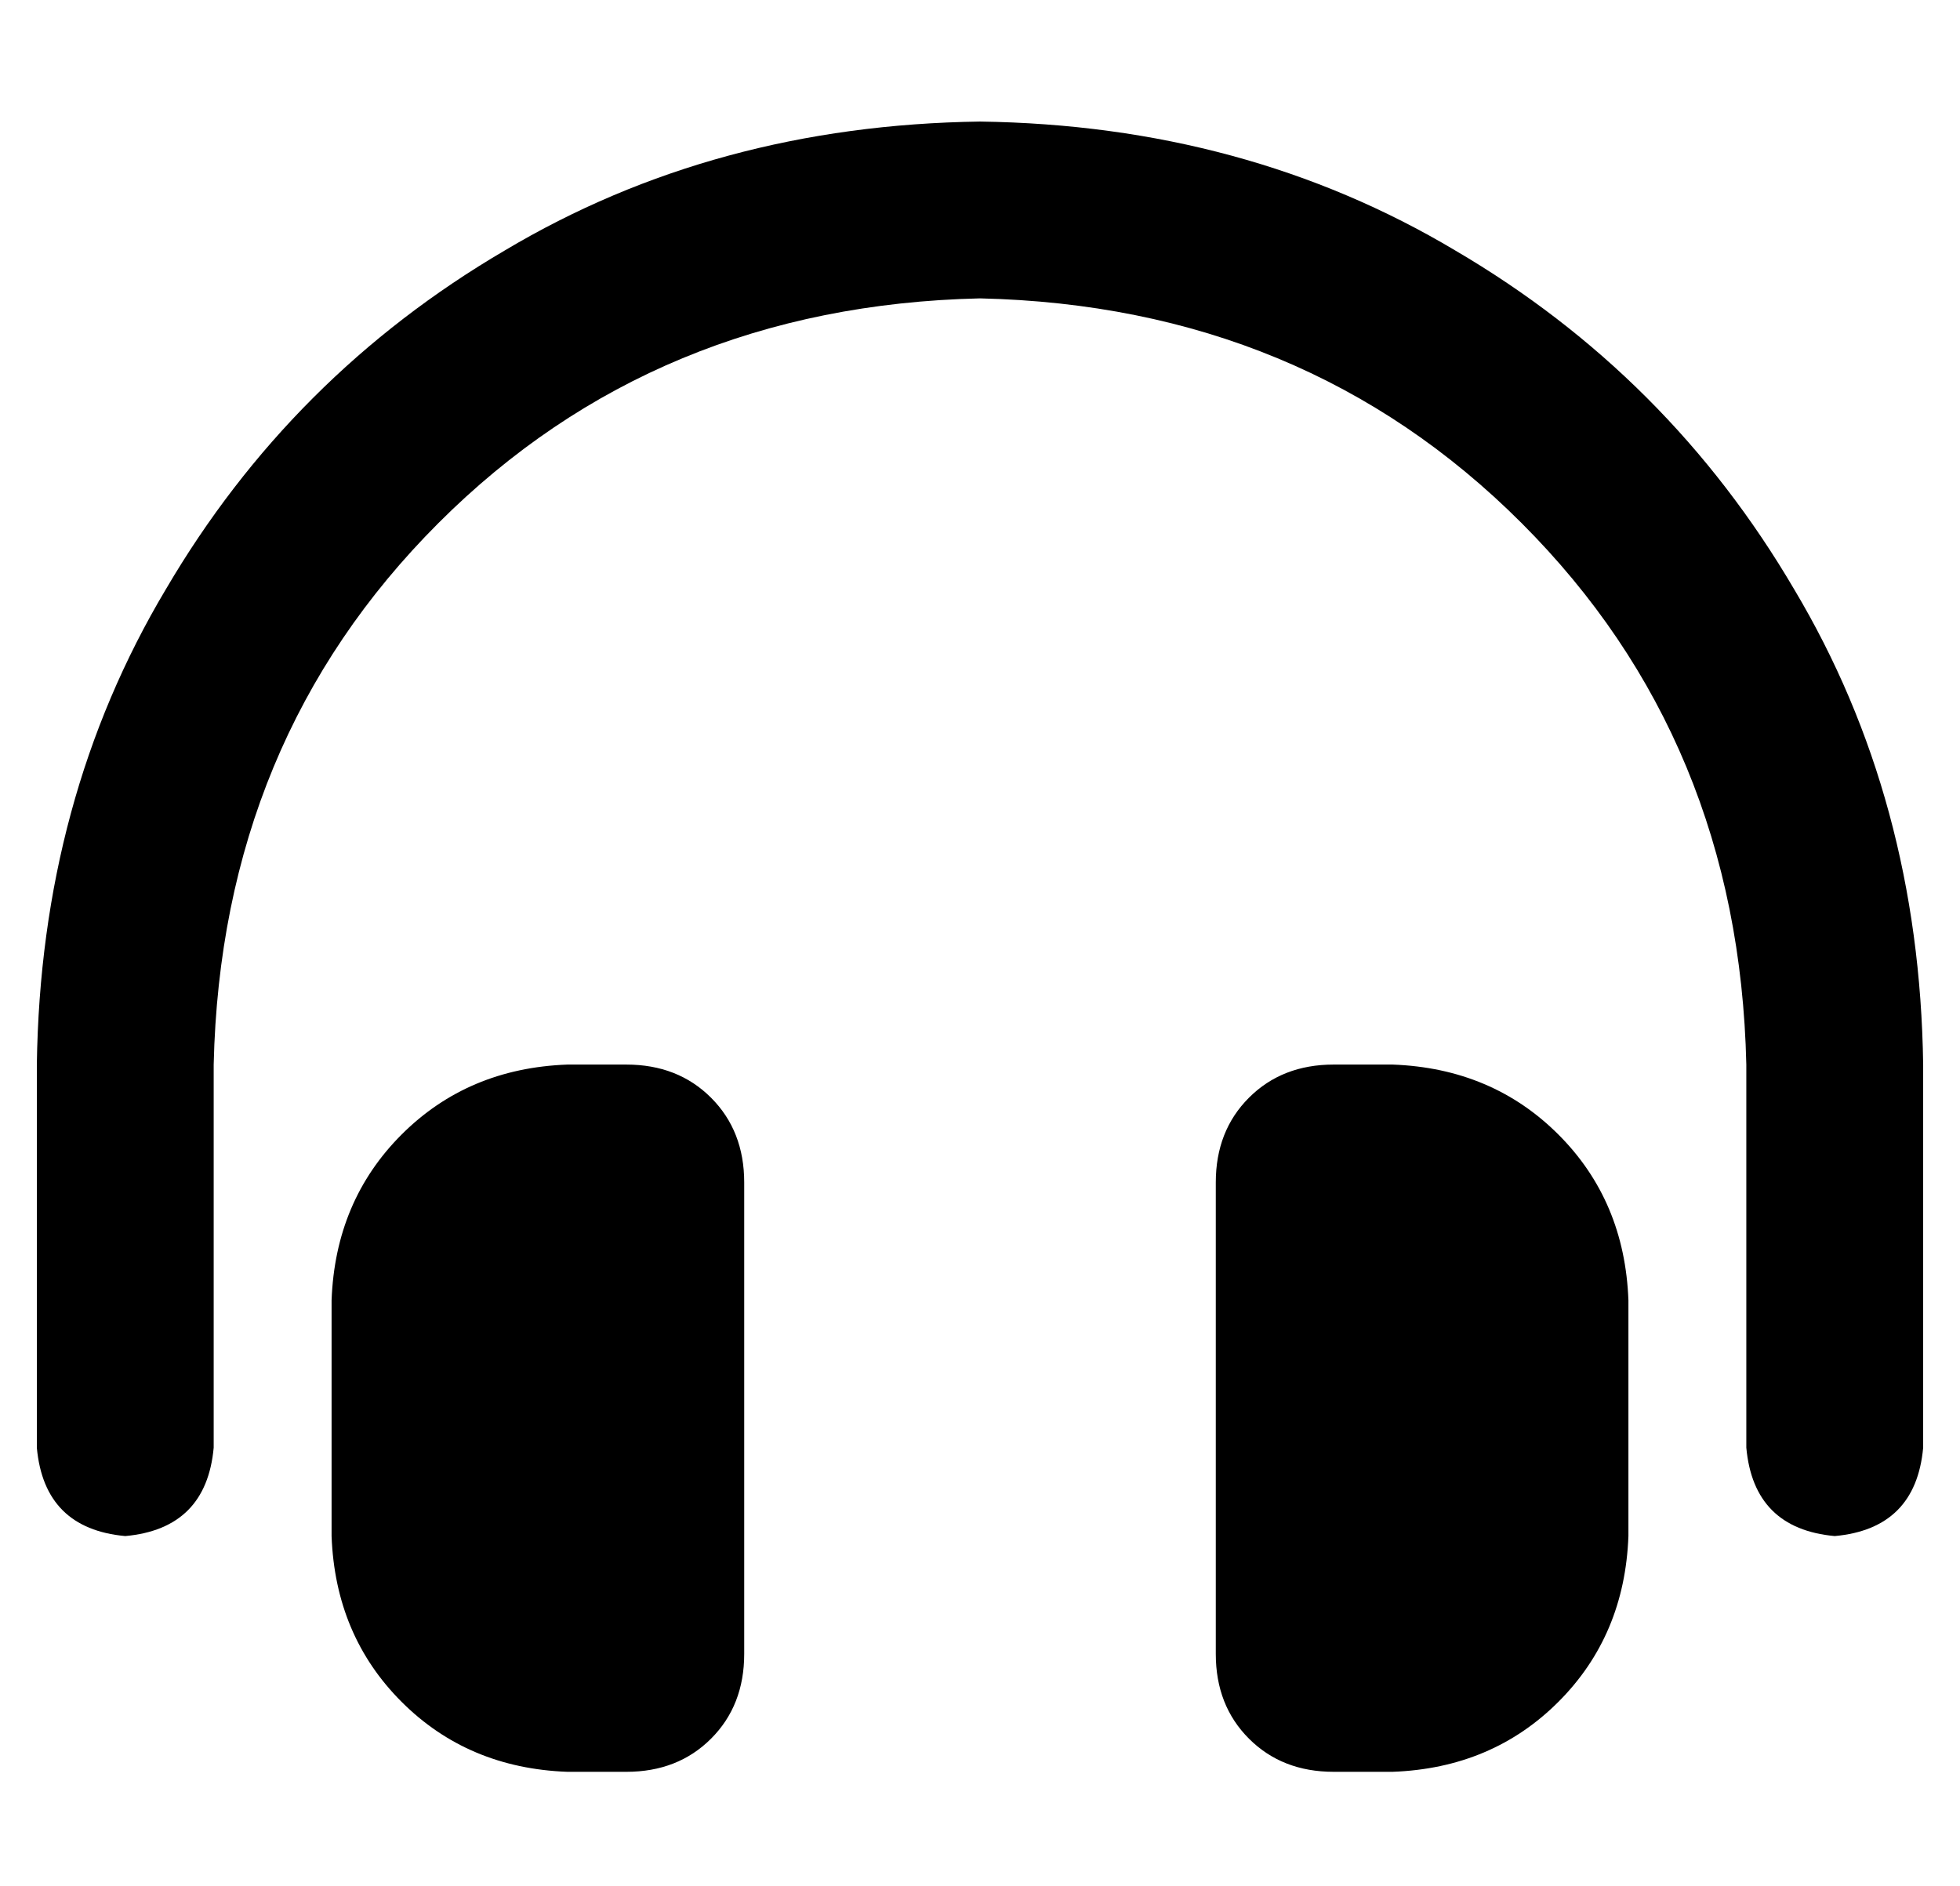 <?xml version="1.0" standalone="no"?>
<!DOCTYPE svg PUBLIC "-//W3C//DTD SVG 1.1//EN" "http://www.w3.org/Graphics/SVG/1.1/DTD/svg11.dtd" >
<svg xmlns="http://www.w3.org/2000/svg" xmlns:xlink="http://www.w3.org/1999/xlink" version="1.1" viewBox="-10 -40 532 512">
   <path fill="currentColor"
d="M256 41q-88 2 -147 61v0v0q-59 59 -61 147v104v0q-2 22 -24 24q-22 -2 -24 -24v-104v0q1 -72 35 -129q34 -58 92 -92q57 -34 129 -35q72 1 129 35q58 34 92 92q34 57 35 129v104v0q-2 22 -24 24q-22 -2 -24 -24v-104v0q-2 -88 -61 -147t-147 -61v0zM80 313q1 -27 19 -45
v0v0q18 -18 45 -19h16v0q14 0 23 9t9 23v128v0q0 14 -9 23t-23 9h-16v0q-27 -1 -45 -19t-19 -45v-64v0zM368 249q27 1 45 19v0v0q18 18 19 45v64v0q-1 27 -19 45t-45 19h-16v0q-14 0 -23 -9t-9 -23v-128v0q0 -14 9 -23t23 -9h16v0z" />
</svg>
